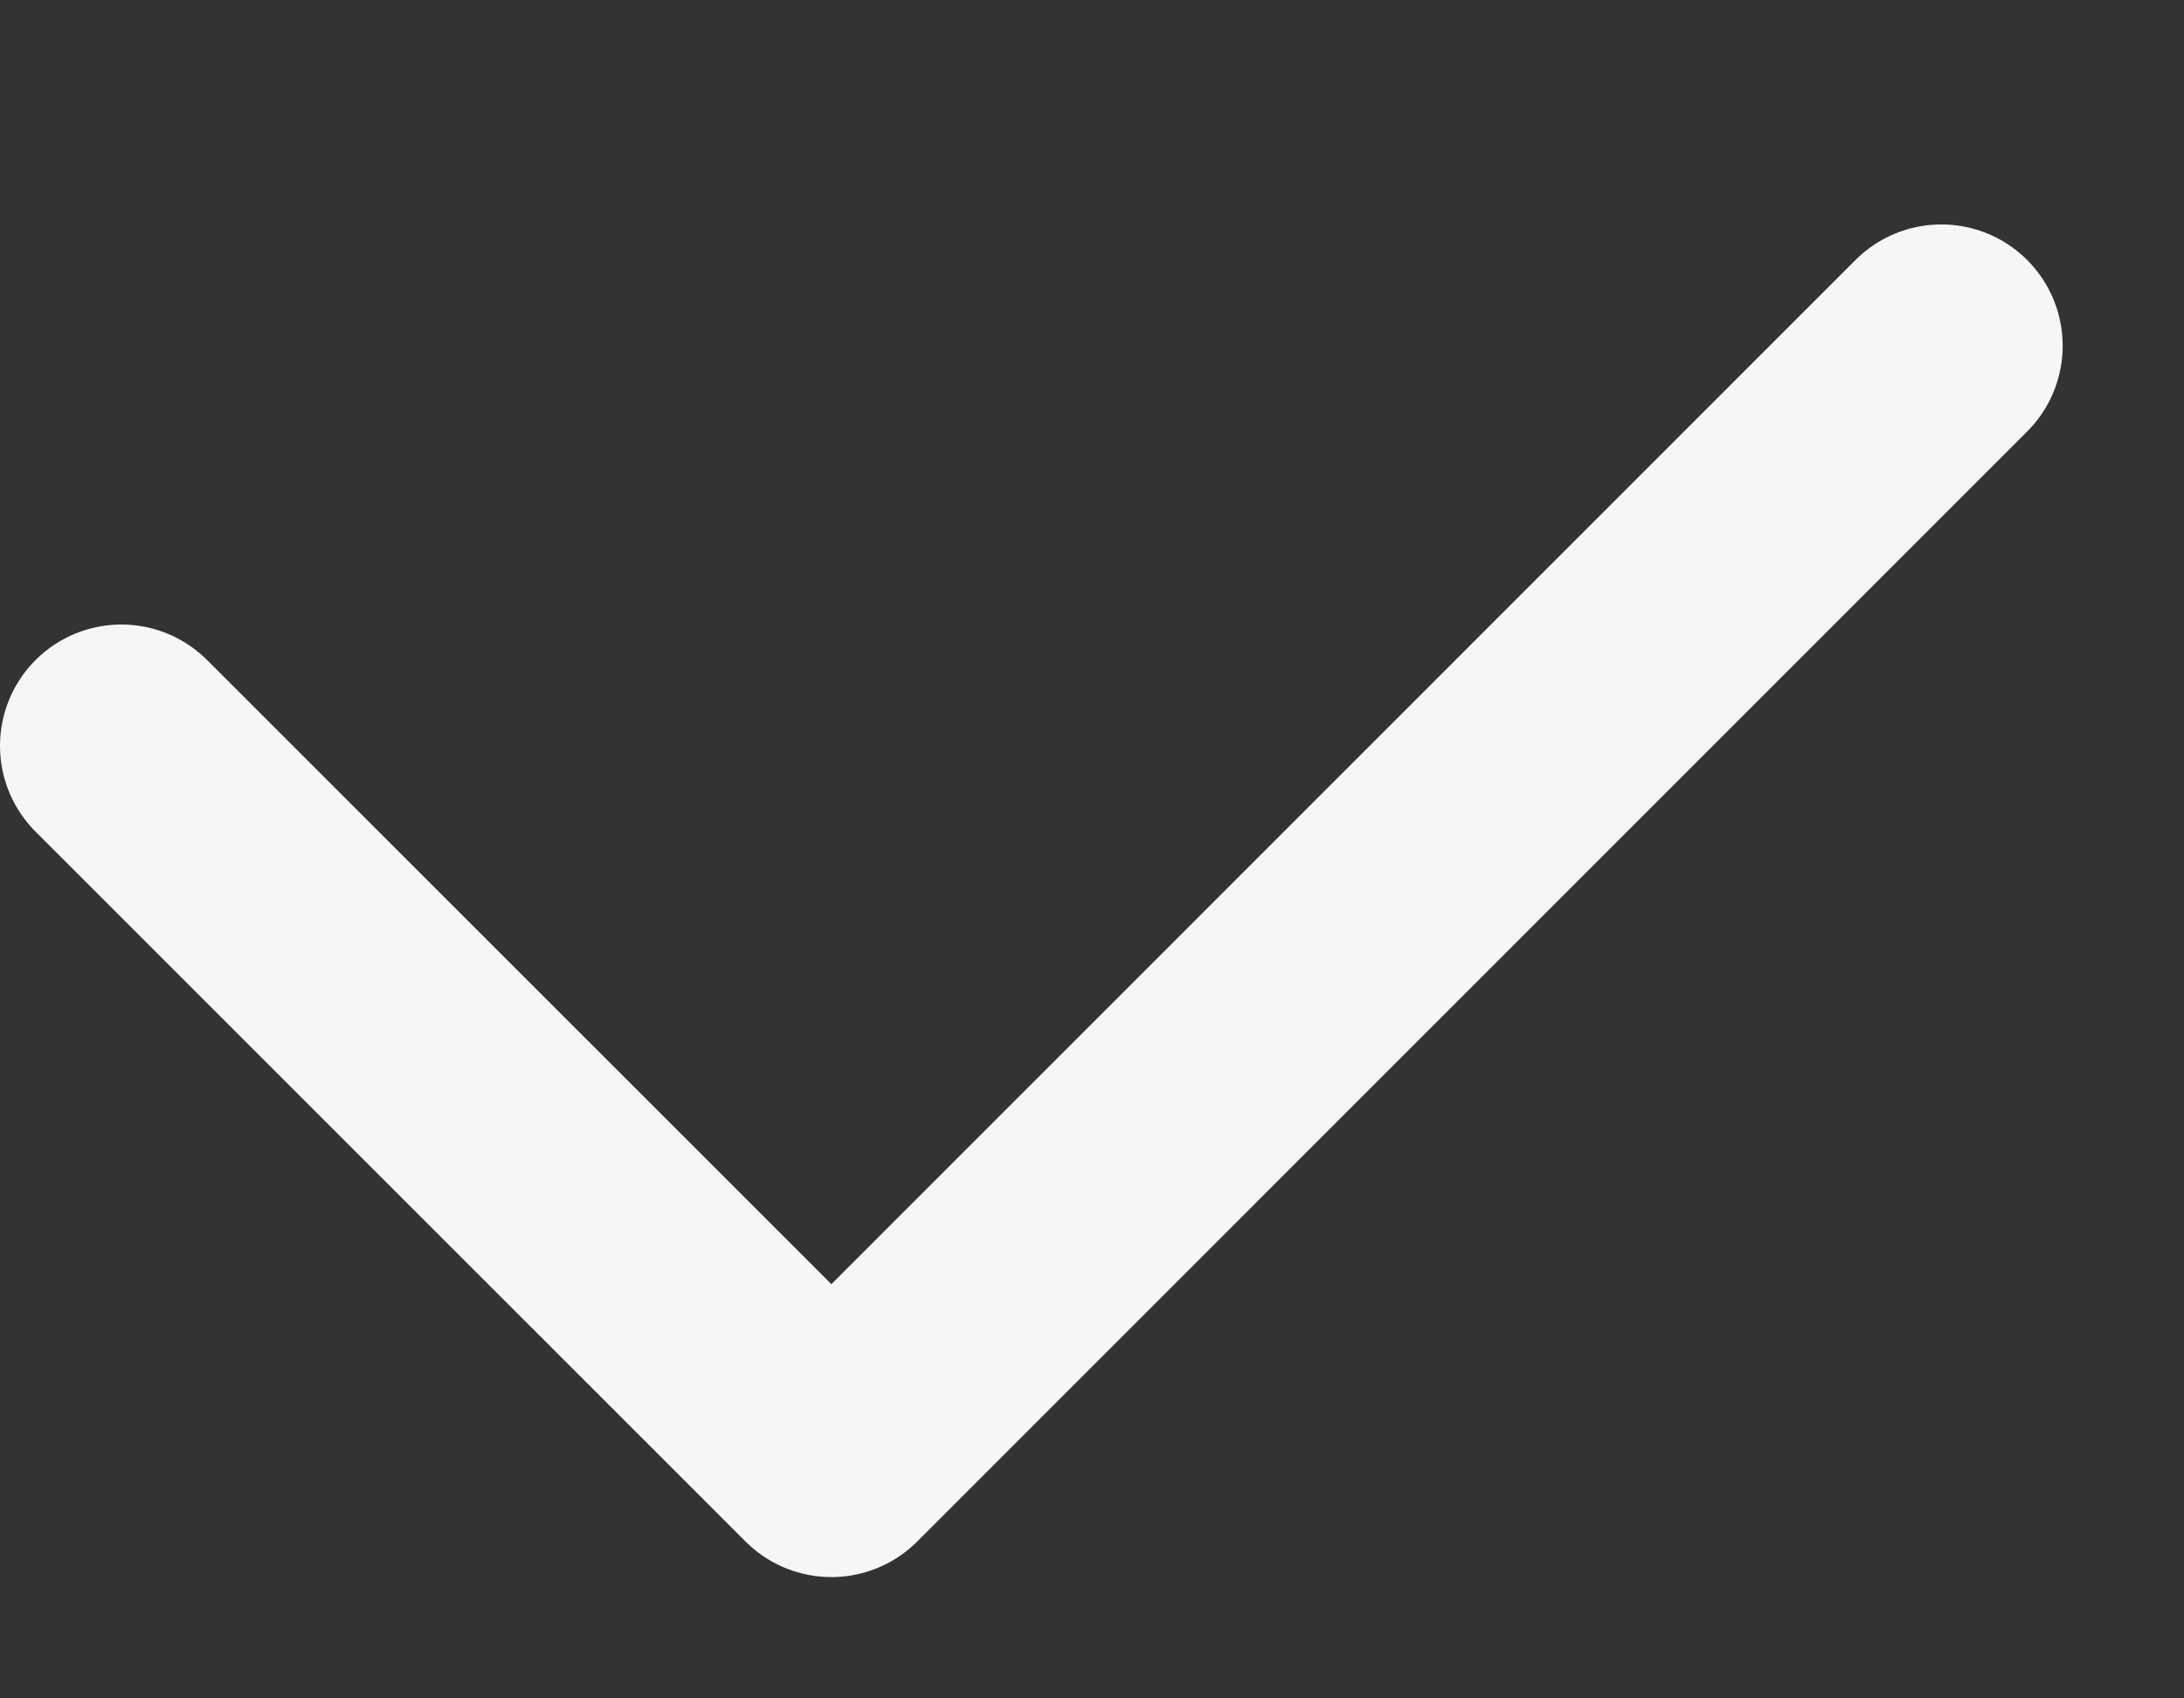 <svg width="9" height="7" viewBox="0 0 9 7" fill="none" xmlns="http://www.w3.org/2000/svg">
<rect x="0" y="0" width="9" height="7" fill="#333333" stroke="none"/>
<path d="M0.5 3.074L3.426 6L8 1.425" stroke="#F6F6F6" stroke-linecap="round" stroke-linejoin="round"/>
</svg>
